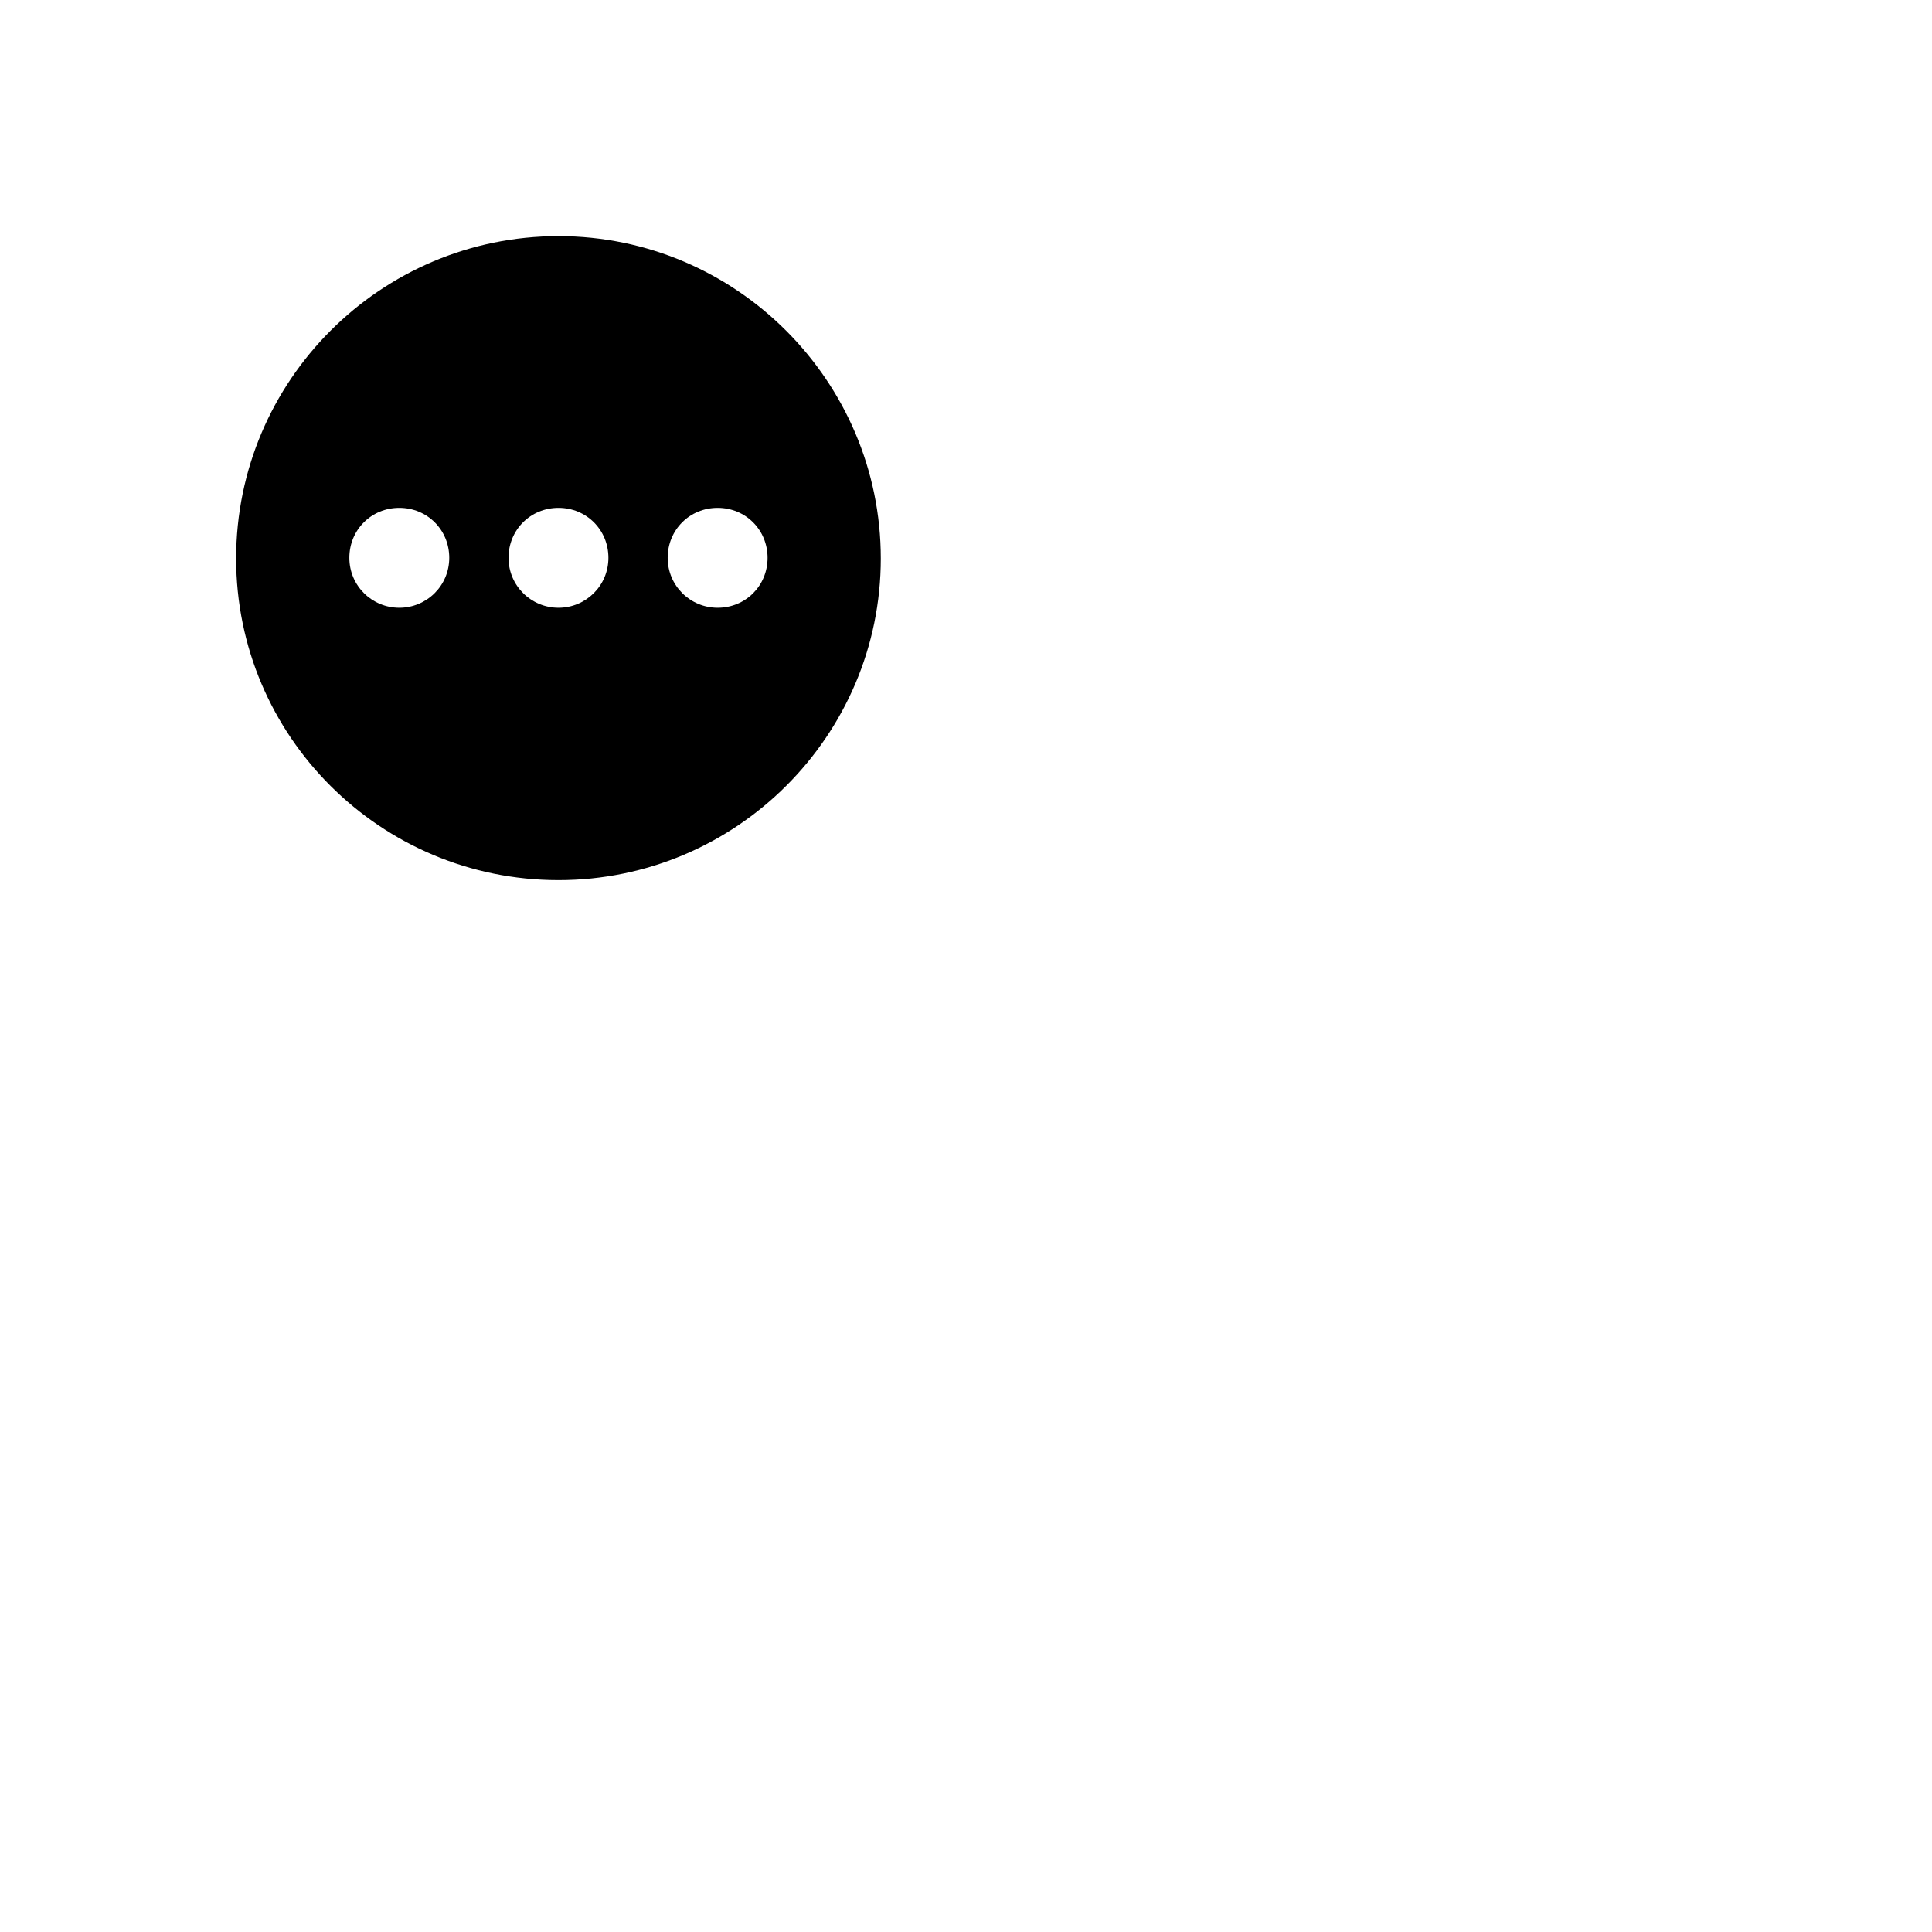 <svg width="50" height="50" viewBox="0 10 90 70"  xmlns="http://www.w3.org/2000/svg">
<g clip-path="url(#clip0_1498_312)">
<path fill-rule="evenodd" clip-rule="evenodd" d="M11 26.015C11 17.732 17.732 11 26.015 11C34.299 11 41.031 17.763 41.031 26.015C41.031 34.268 34.299 41 26.015 41C17.732 41 11 34.299 11 26.015ZM16.274 25.985C16.274 27.288 17.329 28.311 18.601 28.311C19.873 28.311 20.928 27.288 20.928 25.985C20.928 24.681 19.904 23.658 18.601 23.658C17.298 23.658 16.274 24.681 16.274 25.985ZM26.016 28.311C24.744 28.311 23.689 27.288 23.689 25.985C23.689 24.681 24.713 23.658 26.016 23.658C27.319 23.658 28.342 24.681 28.342 25.985C28.342 27.288 27.288 28.311 26.016 28.311ZM31.103 25.985C31.103 27.288 32.158 28.311 33.43 28.311C34.733 28.311 35.757 27.288 35.757 25.985C35.757 24.681 34.733 23.658 33.43 23.658C32.127 23.658 31.103 24.681 31.103 25.985Z" />
</g>
<defs>
<clipPath id="clip0_1498_312">
<rect width="52" height="52" fill="white"/>
</clipPath>
</defs>
</svg>
